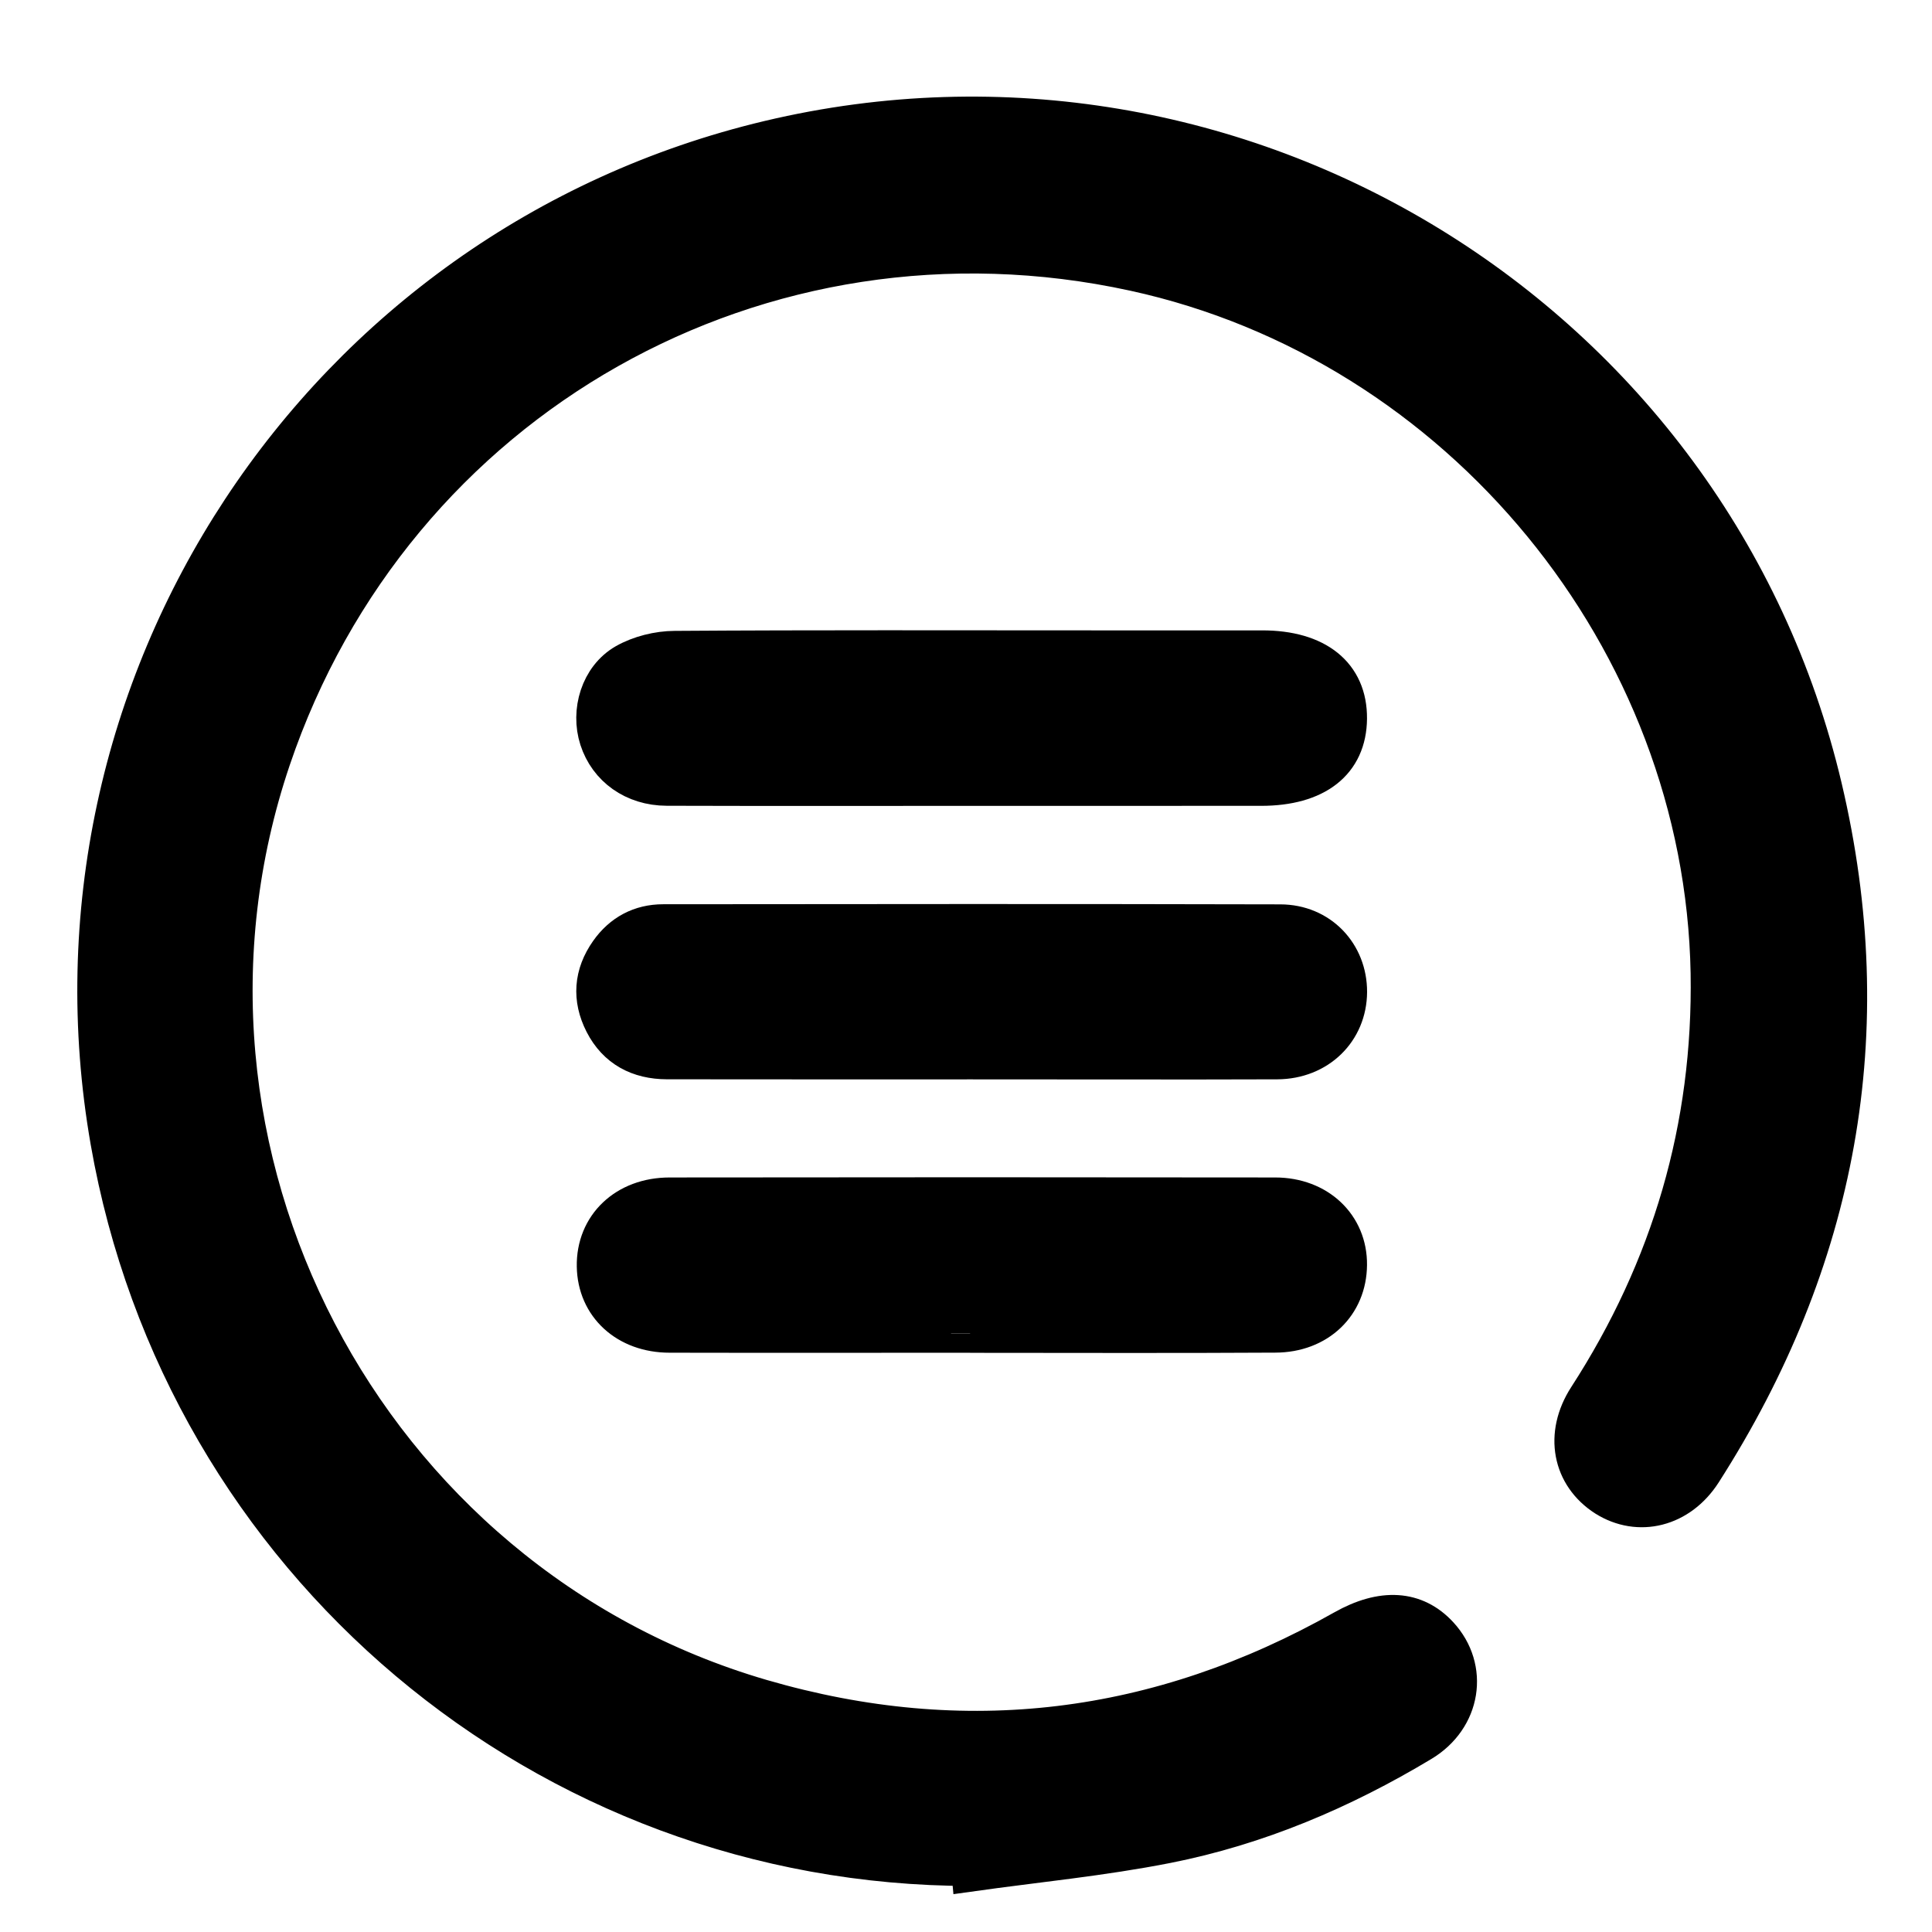 <?xml version="1.0" encoding="utf-8"?>
<!-- Generator: Adobe Illustrator 16.0.3, SVG Export Plug-In . SVG Version: 6.00 Build 0)  -->
<!DOCTYPE svg PUBLIC "-//W3C//DTD SVG 1.1//EN" "http://www.w3.org/Graphics/SVG/1.1/DTD/svg11.dtd">
<svg version="1.1" id="Capa_1" xmlns="http://www.w3.org/2000/svg" xmlns:xlink="http://www.w3.org/1999/xlink" x="0px" y="0px"
	 width="50px" height="50px" viewBox="0 0 50 50" enable-background="new 0 0 50 50" xml:space="preserve">
<g>
	<path stroke="#000000" stroke-miterlimit="10" d="M25.111,48.309C14.116,48.301,4.737,40.395,2.84,29.537
		C0.783,17.759,8.276,6.379,19.905,3.617c12.135-2.883,24.4,4.616,27.268,16.758c1.494,6.324,0.388,12.25-3.116,17.723
		c-0.597,0.928-1.647,1.188-2.505,0.649c-0.877-0.562-1.088-1.619-0.469-2.578c2.164-3.345,3.237-6.999,3.17-10.987
		c-0.155-8.629-6.459-16.309-14.899-18.148c-9.668-2.107-19.169,3.26-22.331,12.613c-3.426,10.138,2.388,21.307,12.679,24.31
		c5.268,1.534,10.295,0.904,15.071-1.791c1.002-0.566,1.854-0.514,2.471,0.157c0.787,0.853,0.59,2.144-0.459,2.771
		c-2.053,1.234-4.242,2.165-6.594,2.629c-1.67,0.329-3.373,0.492-5.063,0.729C25.124,48.404,25.118,48.355,25.111,48.309z"/>
	<path stroke="#000000" stroke-miterlimit="10" d="M25.091,20.356c-2.612,0-5.225,0.005-7.836-0.003
		c-0.849-0.002-1.52-0.49-1.758-1.228c-0.231-0.716,0.024-1.587,0.688-1.967c0.372-0.211,0.848-0.329,1.278-0.331
		c3.634-0.025,7.267-0.013,10.898-0.013c1.437,0,2.869,0,4.306,0c1.403,0,2.222,0.658,2.211,1.784
		c-0.01,1.118-0.821,1.757-2.241,1.757C30.12,20.357,27.605,20.357,25.091,20.356z"/>
	<path stroke="#000000" stroke-miterlimit="10" d="M25.157,27.434c-2.632,0-5.265,0.002-7.896-0.002
		c-0.726-0.002-1.3-0.3-1.635-0.955c-0.323-0.633-0.276-1.258,0.133-1.838c0.339-0.481,0.818-0.737,1.404-0.737
		c5.323-0.006,10.647-0.01,15.969,0.003c1.019,0.001,1.752,0.785,1.748,1.768c-0.006,0.995-0.771,1.754-1.825,1.76
		C30.421,27.443,27.79,27.432,25.157,27.434z"/>
	<path stroke="#000000" stroke-miterlimit="10" d="M25.109,34.509c-2.592,0-5.186,0.005-7.778-0.001
		c-1.106,0-1.888-0.722-1.904-1.736c-0.018-1.039,0.771-1.799,1.902-1.799c5.225-0.007,10.448-0.007,15.672,0
		c1.104,0,1.888,0.756,1.877,1.762c-0.008,1.022-0.774,1.77-1.877,1.771c-2.631,0.016-5.265,0.005-7.894,0.005
		C25.109,34.511,25.109,34.511,25.109,34.509z"/>
</g>
</svg>
